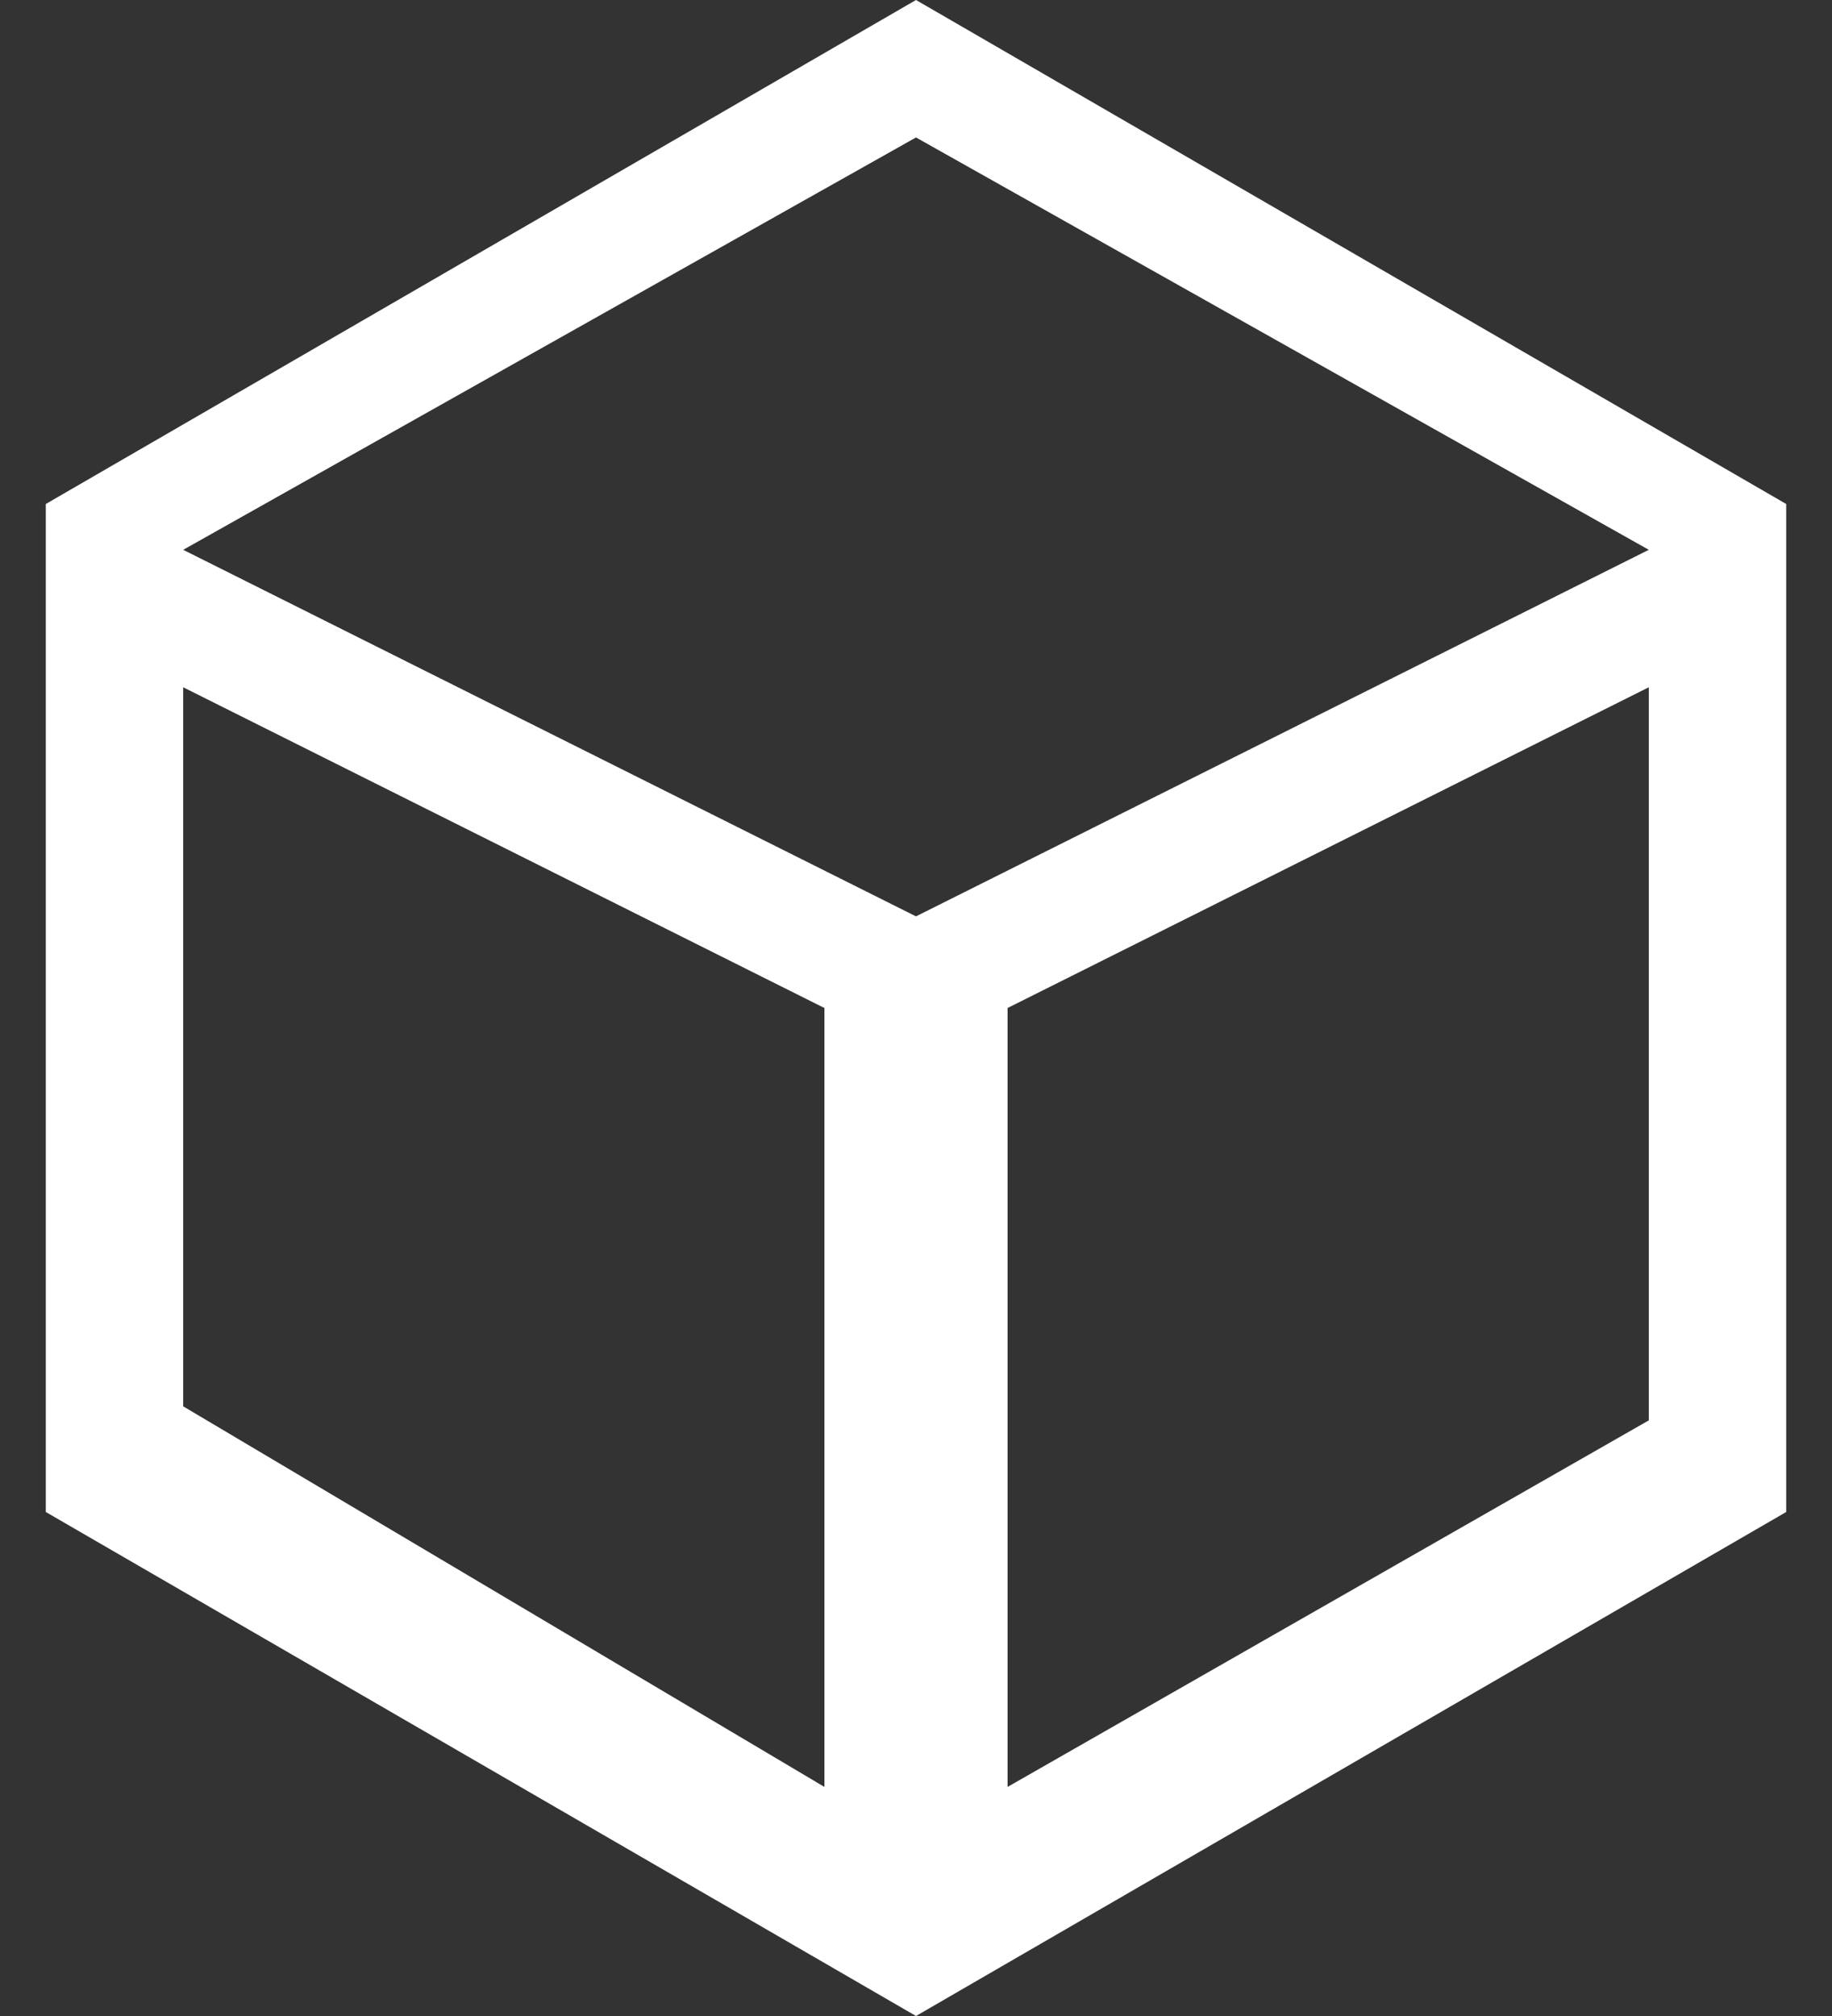 <svg width="20" height="22" viewBox="0 0 20 22" fill="none" xmlns="http://www.w3.org/2000/svg">
<rect x="0" y="0" width="20" height="22" fill="#333333" stroke="none"/>
<path d="M10 0L19.5 5.5V16.5L10 22L0.5 16.5V5.5L10 0ZM2 6L10 10L18 6L10 1.5L2 6ZM2 7.5V15.347L9 19.5V11L2 7.5ZM11 19.5L18 15.5V7.5L11 11V19.5Z" fill="white"/>
</svg>
